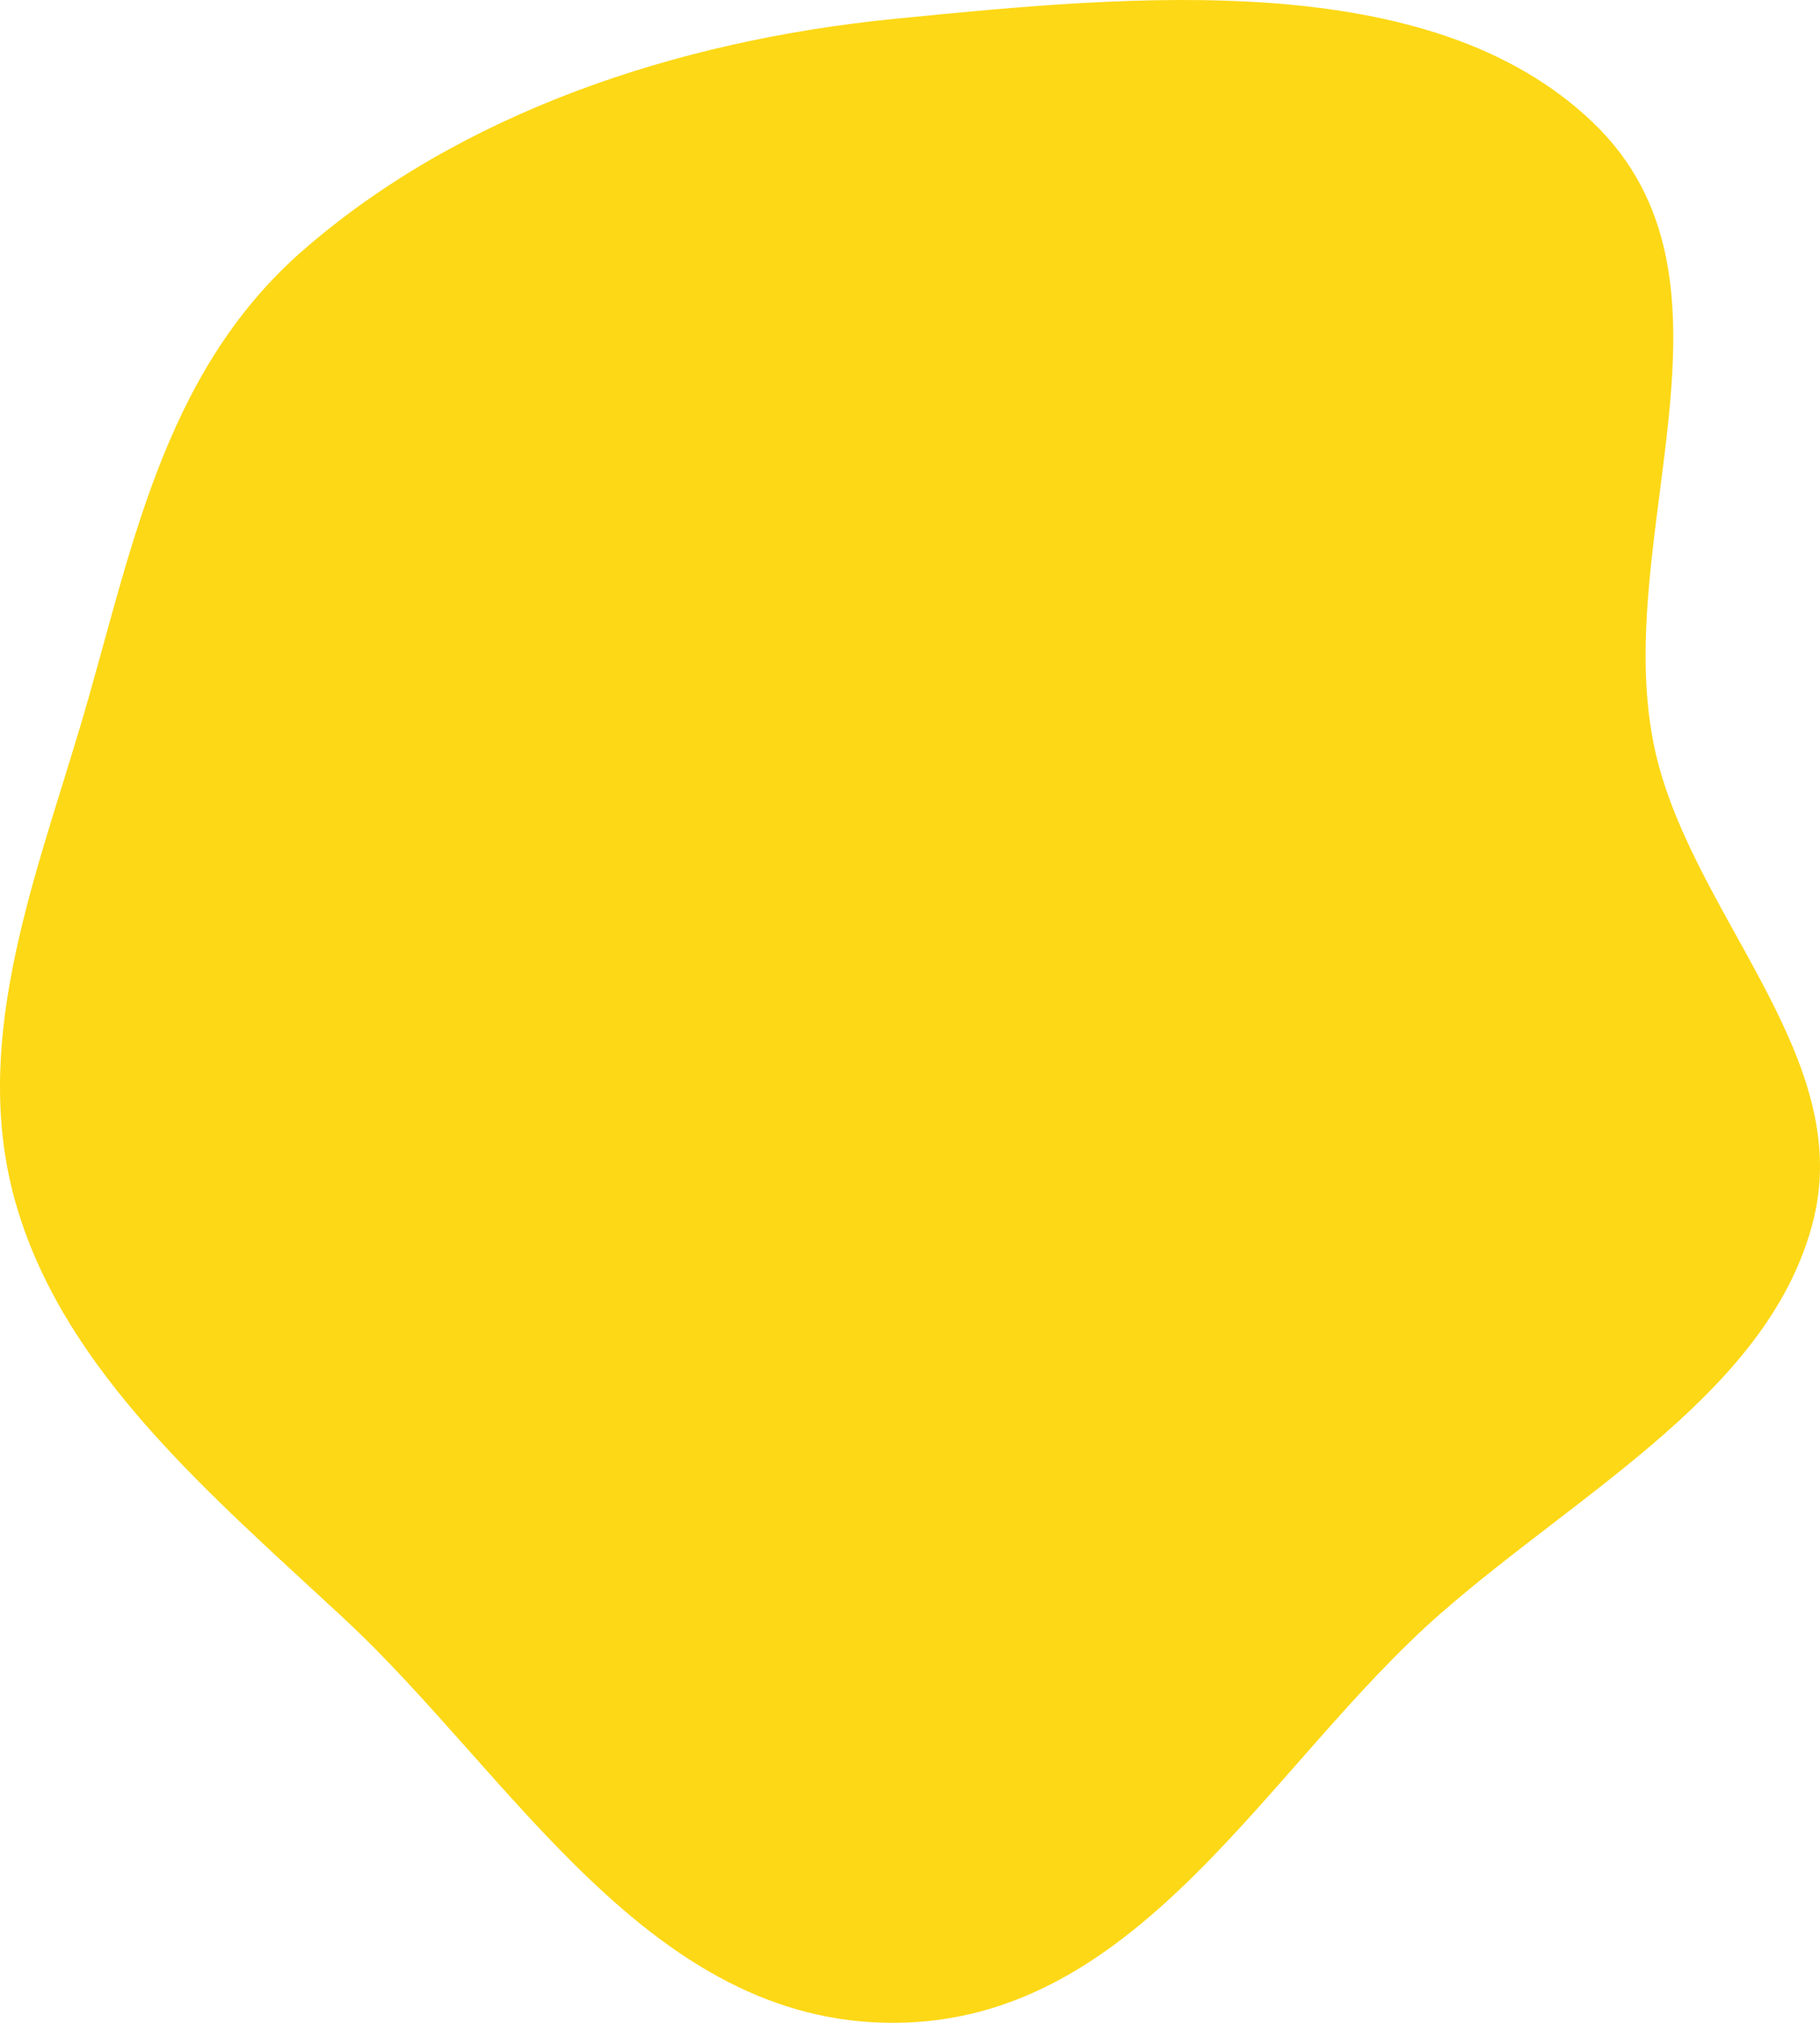 <svg width="450" height="500" viewBox="0 0 450 500" fill="none" xmlns="http://www.w3.org/2000/svg">
<path fill-rule="evenodd" clip-rule="evenodd" d="M221.219 4.653C280.645 -1.236 353.489 -8.283 393.78 30.201C434.563 69.156 398.408 131.983 408.877 183.898C417.179 225.063 458.457 260.387 448.444 301.262C438.105 343.472 391.213 368.193 356.24 398.781C313.289 436.347 282.1 499.702 221.219 499.999C160.388 500.295 126.696 438.745 85.095 400.103C51.886 369.254 16.329 339.317 4.171 298.383C-7.539 258.959 7.914 219.384 19.713 179.981C32.349 137.783 39.59 92.615 75.019 61.789C113.751 28.089 166.812 10.045 221.219 4.653Z" fill="#FDD816"/>
</svg>
